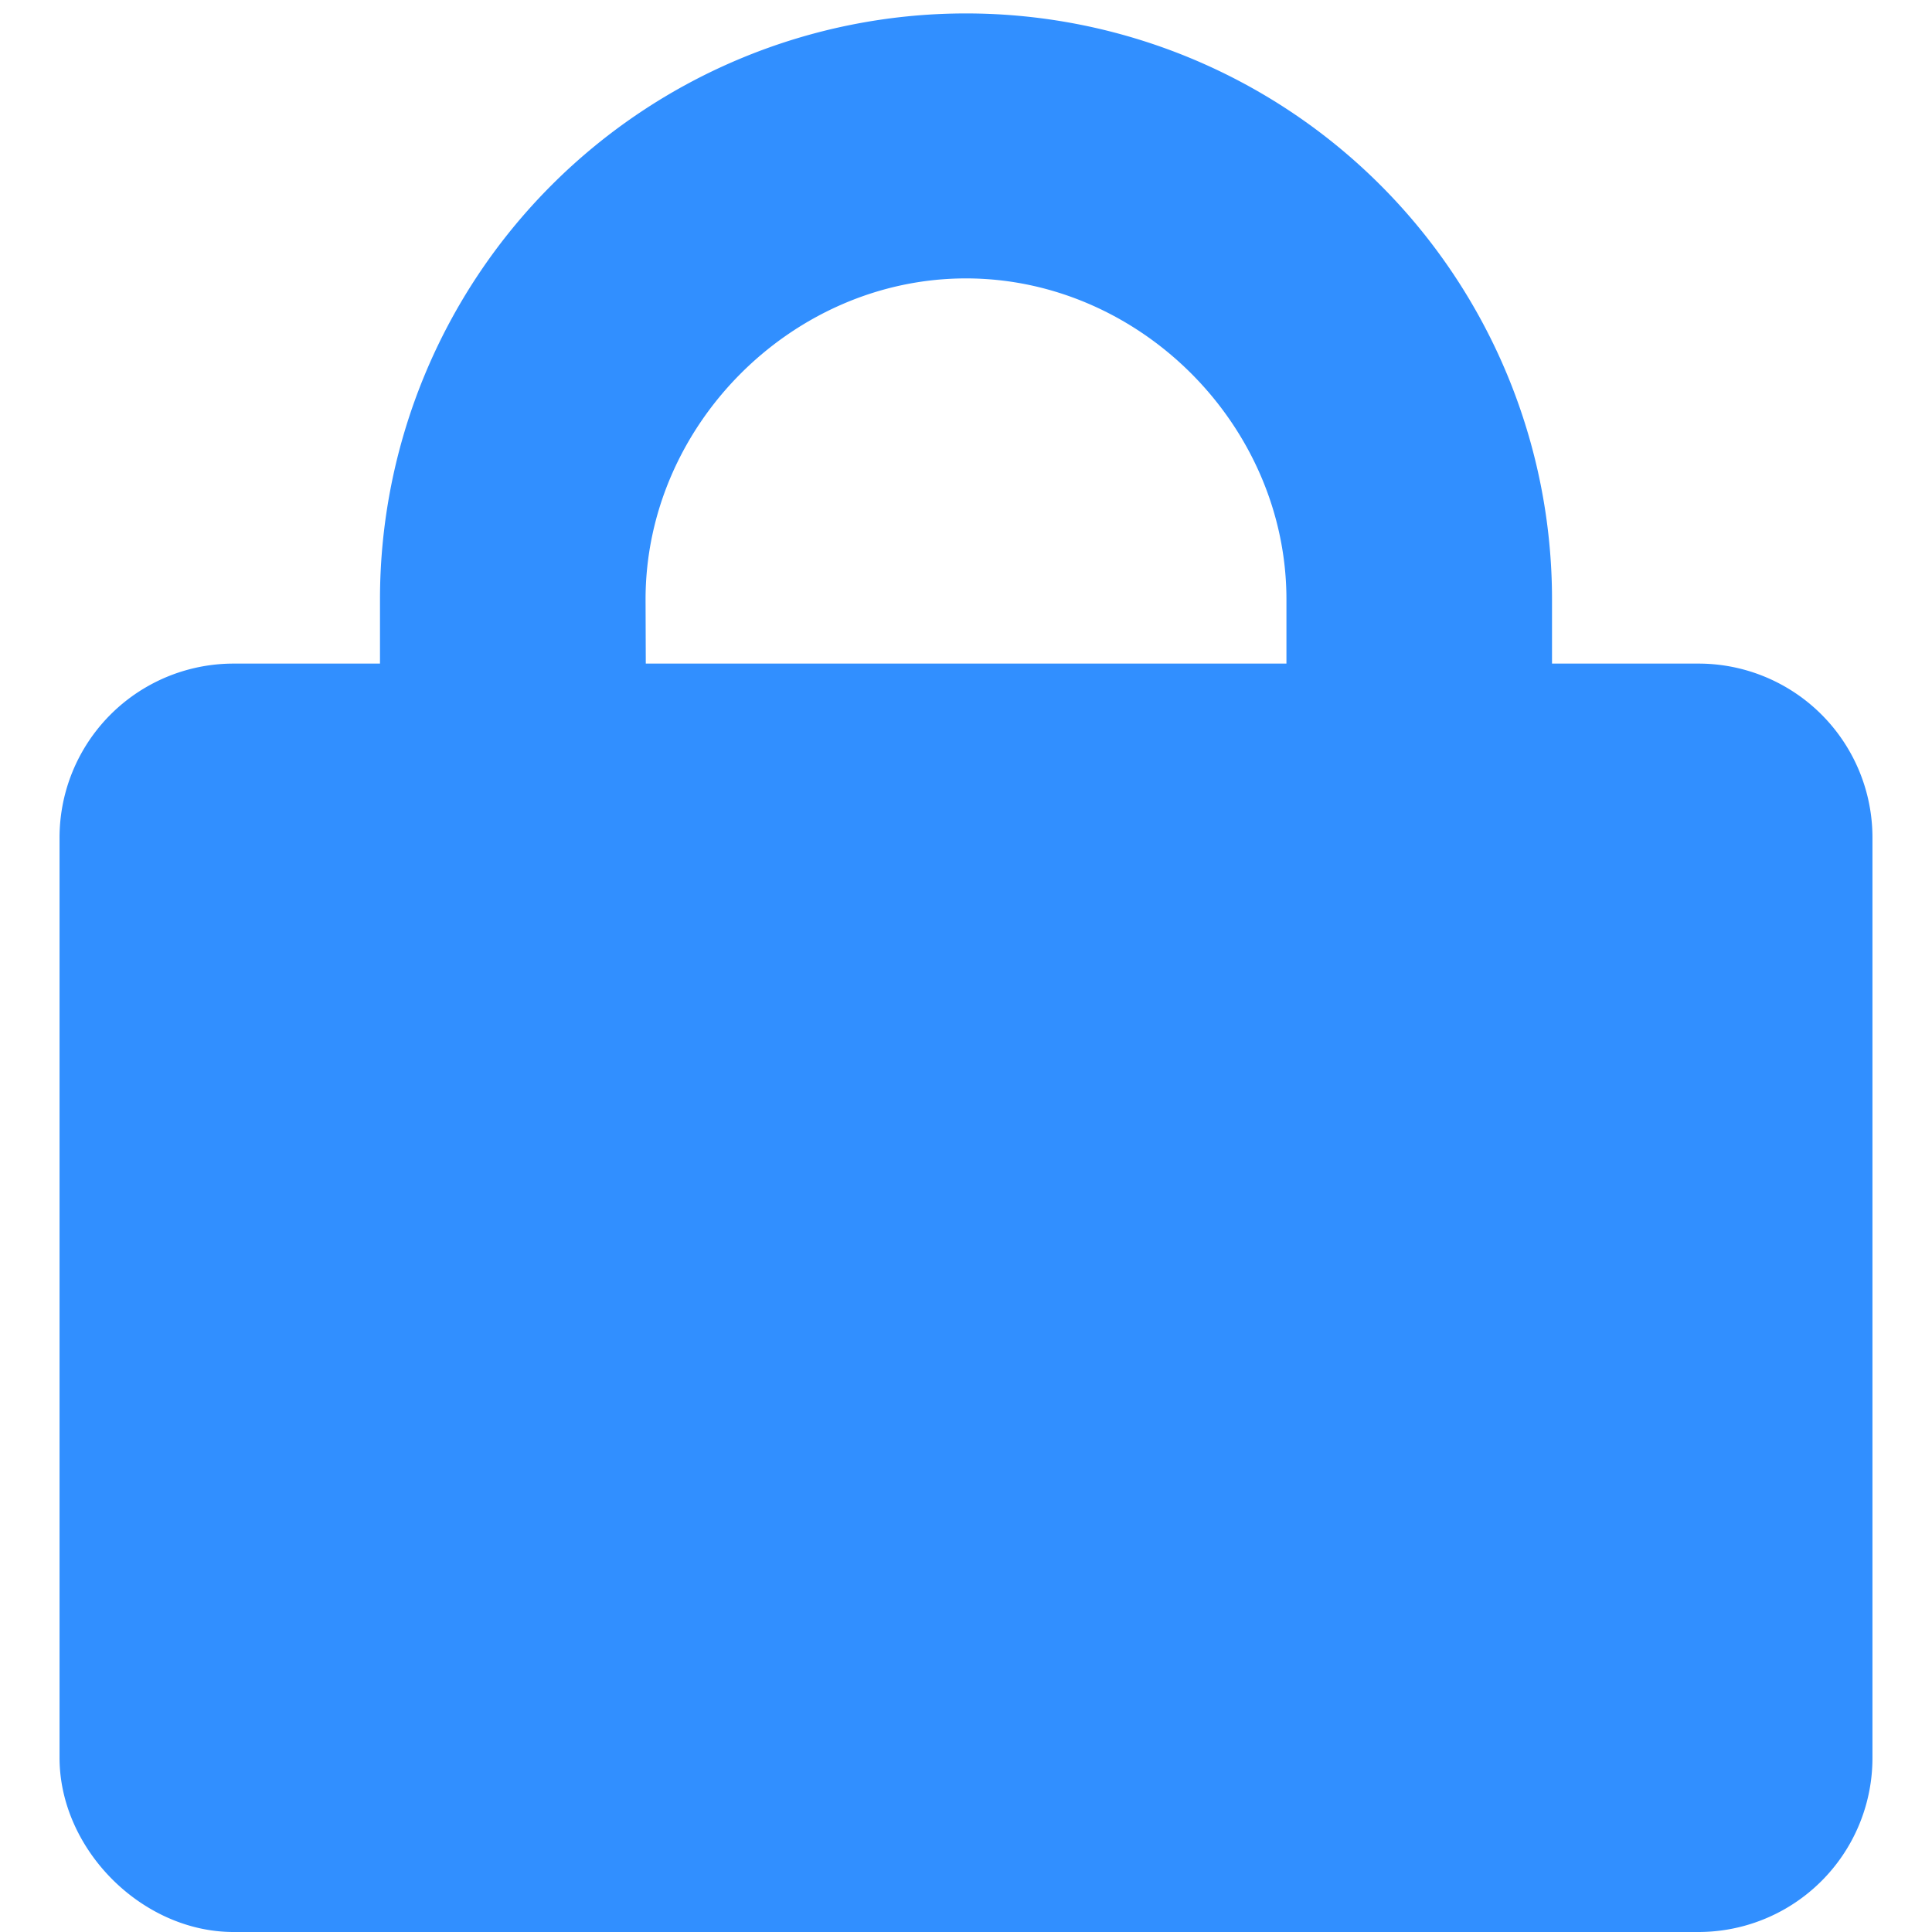 <svg id="Layer_1" data-name="Layer 1" xmlns="http://www.w3.org/2000/svg" viewBox="0 0 256 256"><defs><style>.cls-1{fill:#318fff;}</style></defs><g id="Branding"><g id="Icons"><path id="Shape" class="cls-1" d="M225.06,87.93H205.65v-8.5a77.65,77.65,0,1,0-155.3,0v8.5H30.94A23.06,23.06,0,0,0,7.89,111V232.91C7.89,245.06,18.81,256,30.94,256H225.06a23.06,23.06,0,0,0,23.05-23.09V111A23.05,23.05,0,0,0,225.06,87.93ZM85.54,79.43C85.54,56.34,105,36.89,128,36.89s42.46,19.45,42.46,42.54v8.5H85.57Z"/></g></g></svg>